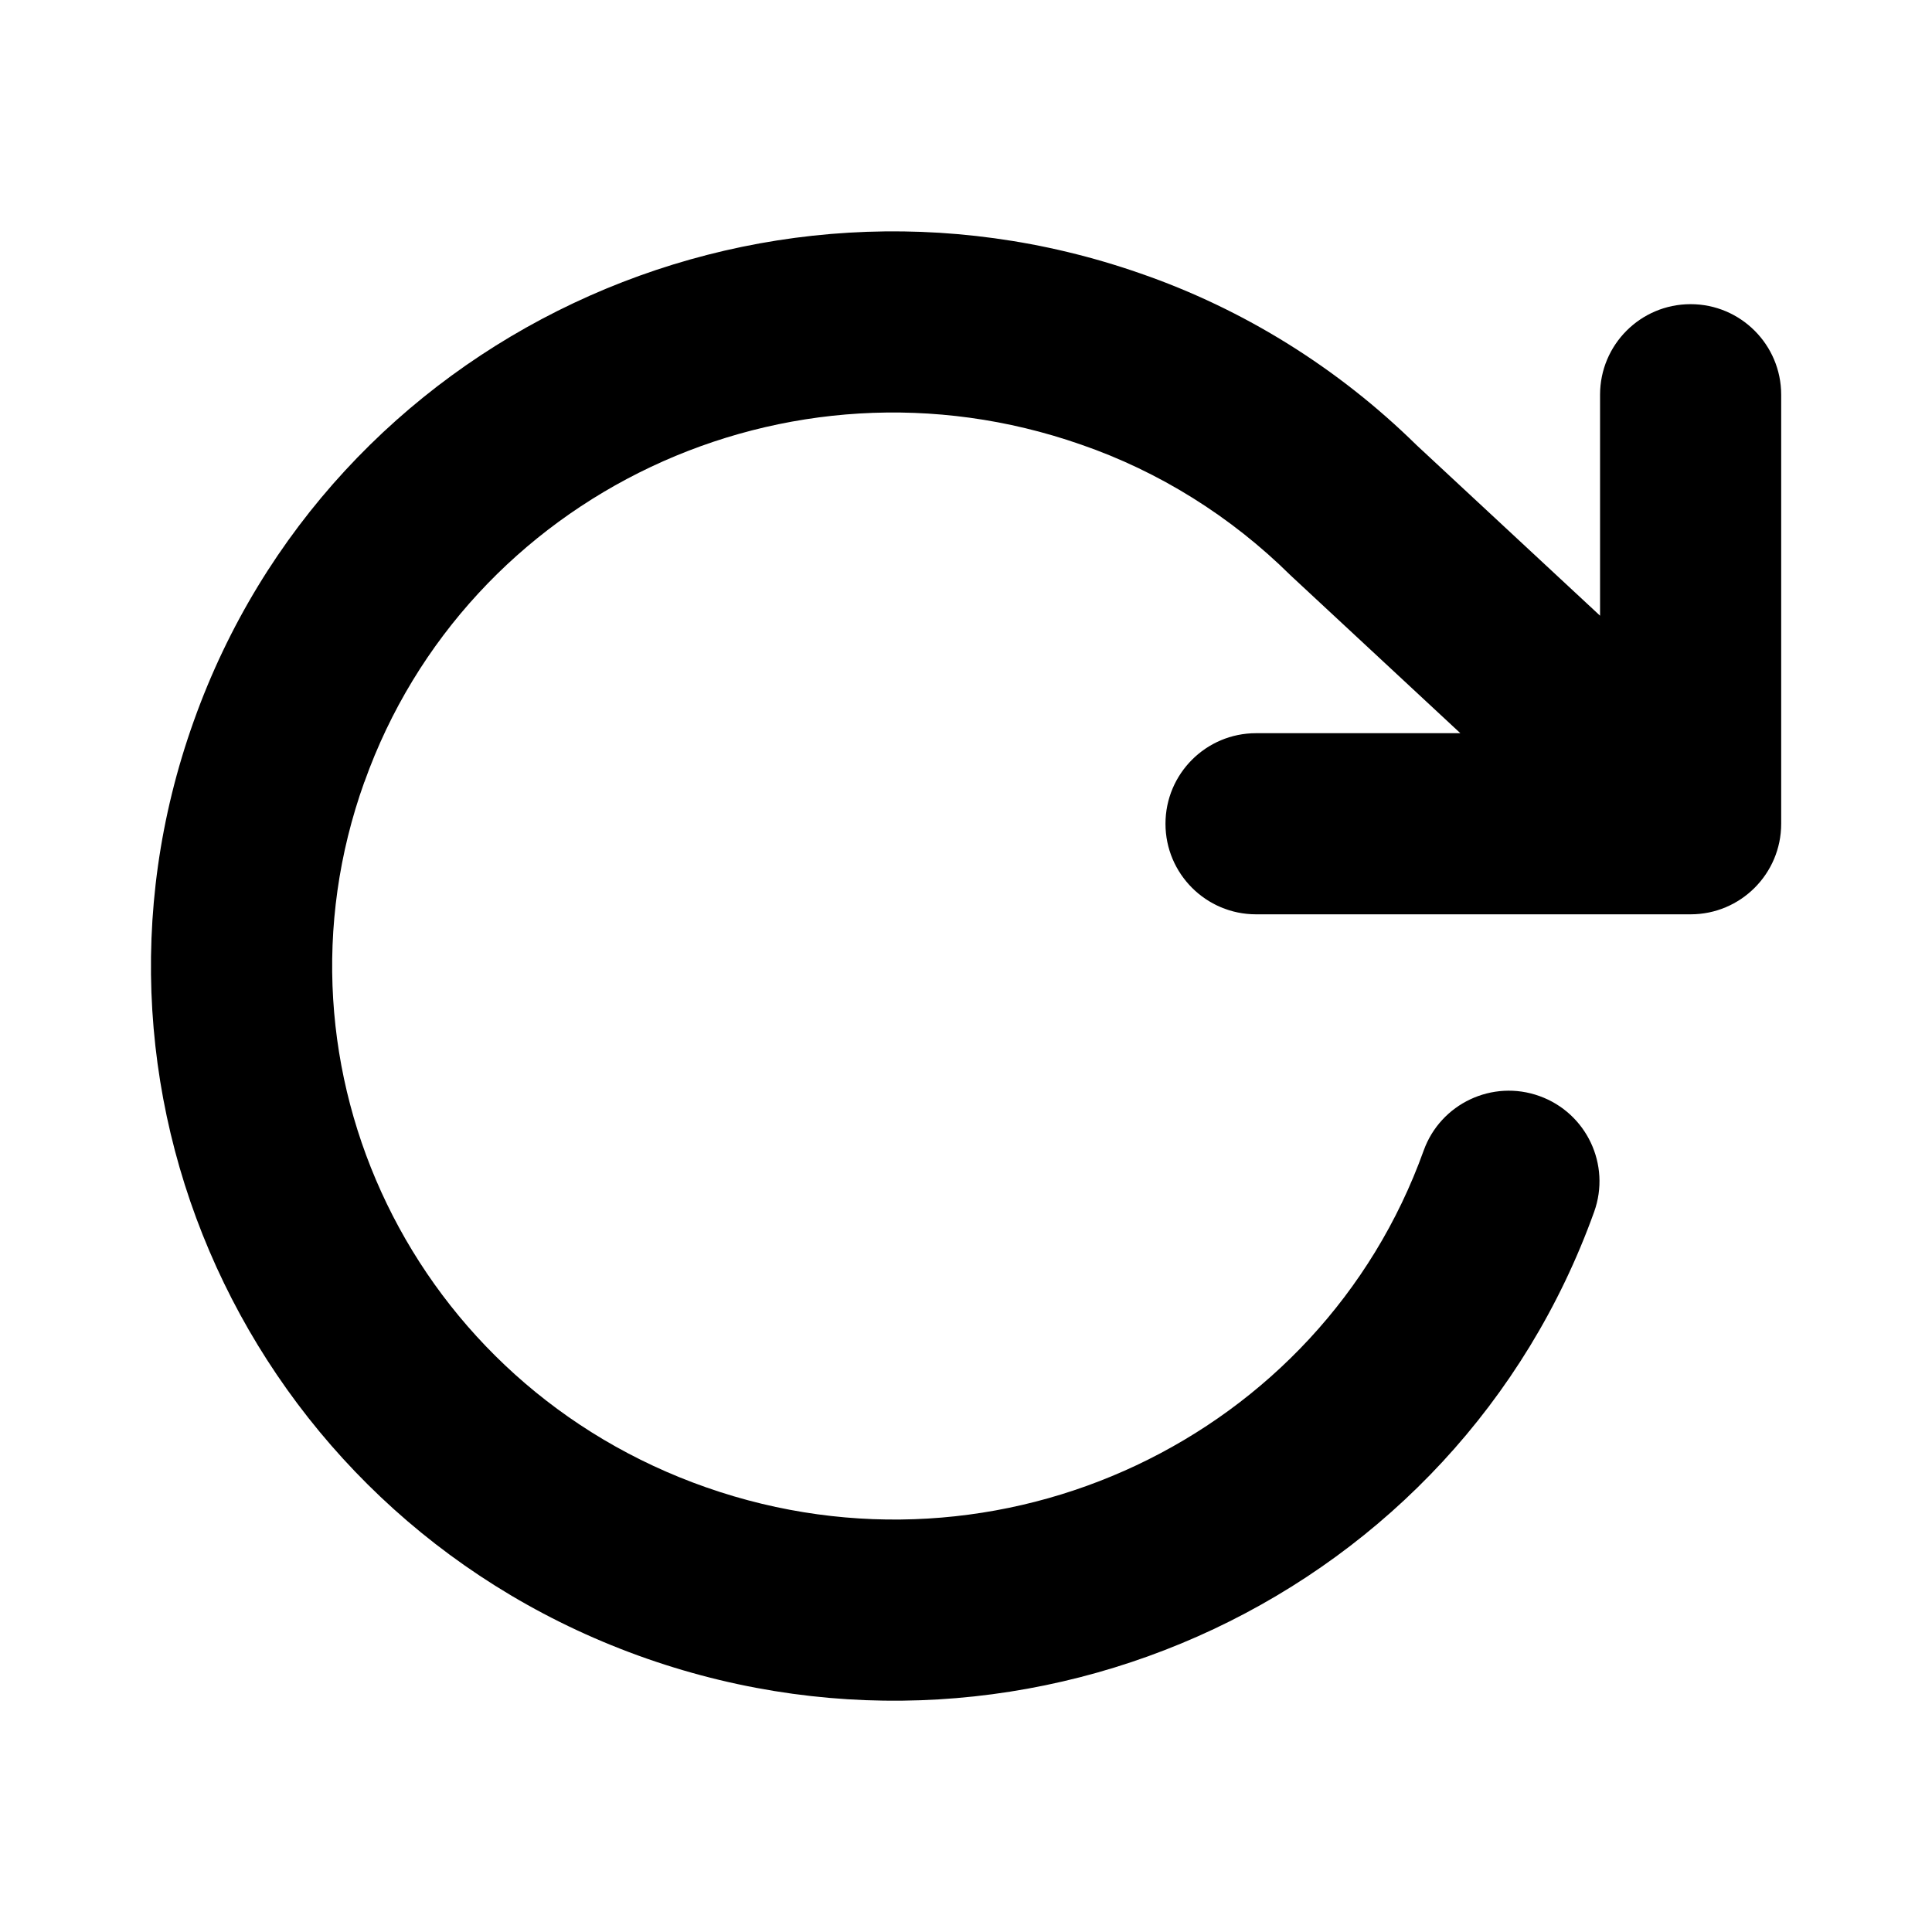 <svg width="16" height="16" viewBox="0 0 16 16" fill="none" xmlns="http://www.w3.org/2000/svg">
	<path fill-rule="evenodd" clip-rule="evenodd" d="M3.018 6.476C3.867 4.093 6.519 2.832 8.95 3.681L8.953 3.682C9.6 3.905 10.194 4.277 10.685 4.762C10.691 4.767 10.696 4.772 10.702 4.778L12.094 6.072H10.402C9.988 6.072 9.652 6.408 9.652 6.822C9.652 7.236 9.988 7.572 10.402 7.572H14.001C14.415 7.572 14.751 7.236 14.751 6.822V3.269C14.751 2.855 14.415 2.519 14.001 2.519C13.586 2.519 13.251 2.855 13.251 3.269V5.099L11.731 3.686C11.085 3.051 10.303 2.561 9.443 2.264C6.248 1.149 2.736 2.8 1.605 5.971C0.467 9.148 2.158 12.618 5.357 13.736C8.553 14.852 12.065 13.201 13.202 10.036C13.342 9.646 13.139 9.217 12.749 9.077C12.36 8.937 11.93 9.139 11.79 9.529C10.936 11.907 8.282 13.169 5.852 12.319C3.424 11.471 2.165 8.854 3.017 6.477L3.018 6.476Z" fill="currentColor"/>
</svg>
